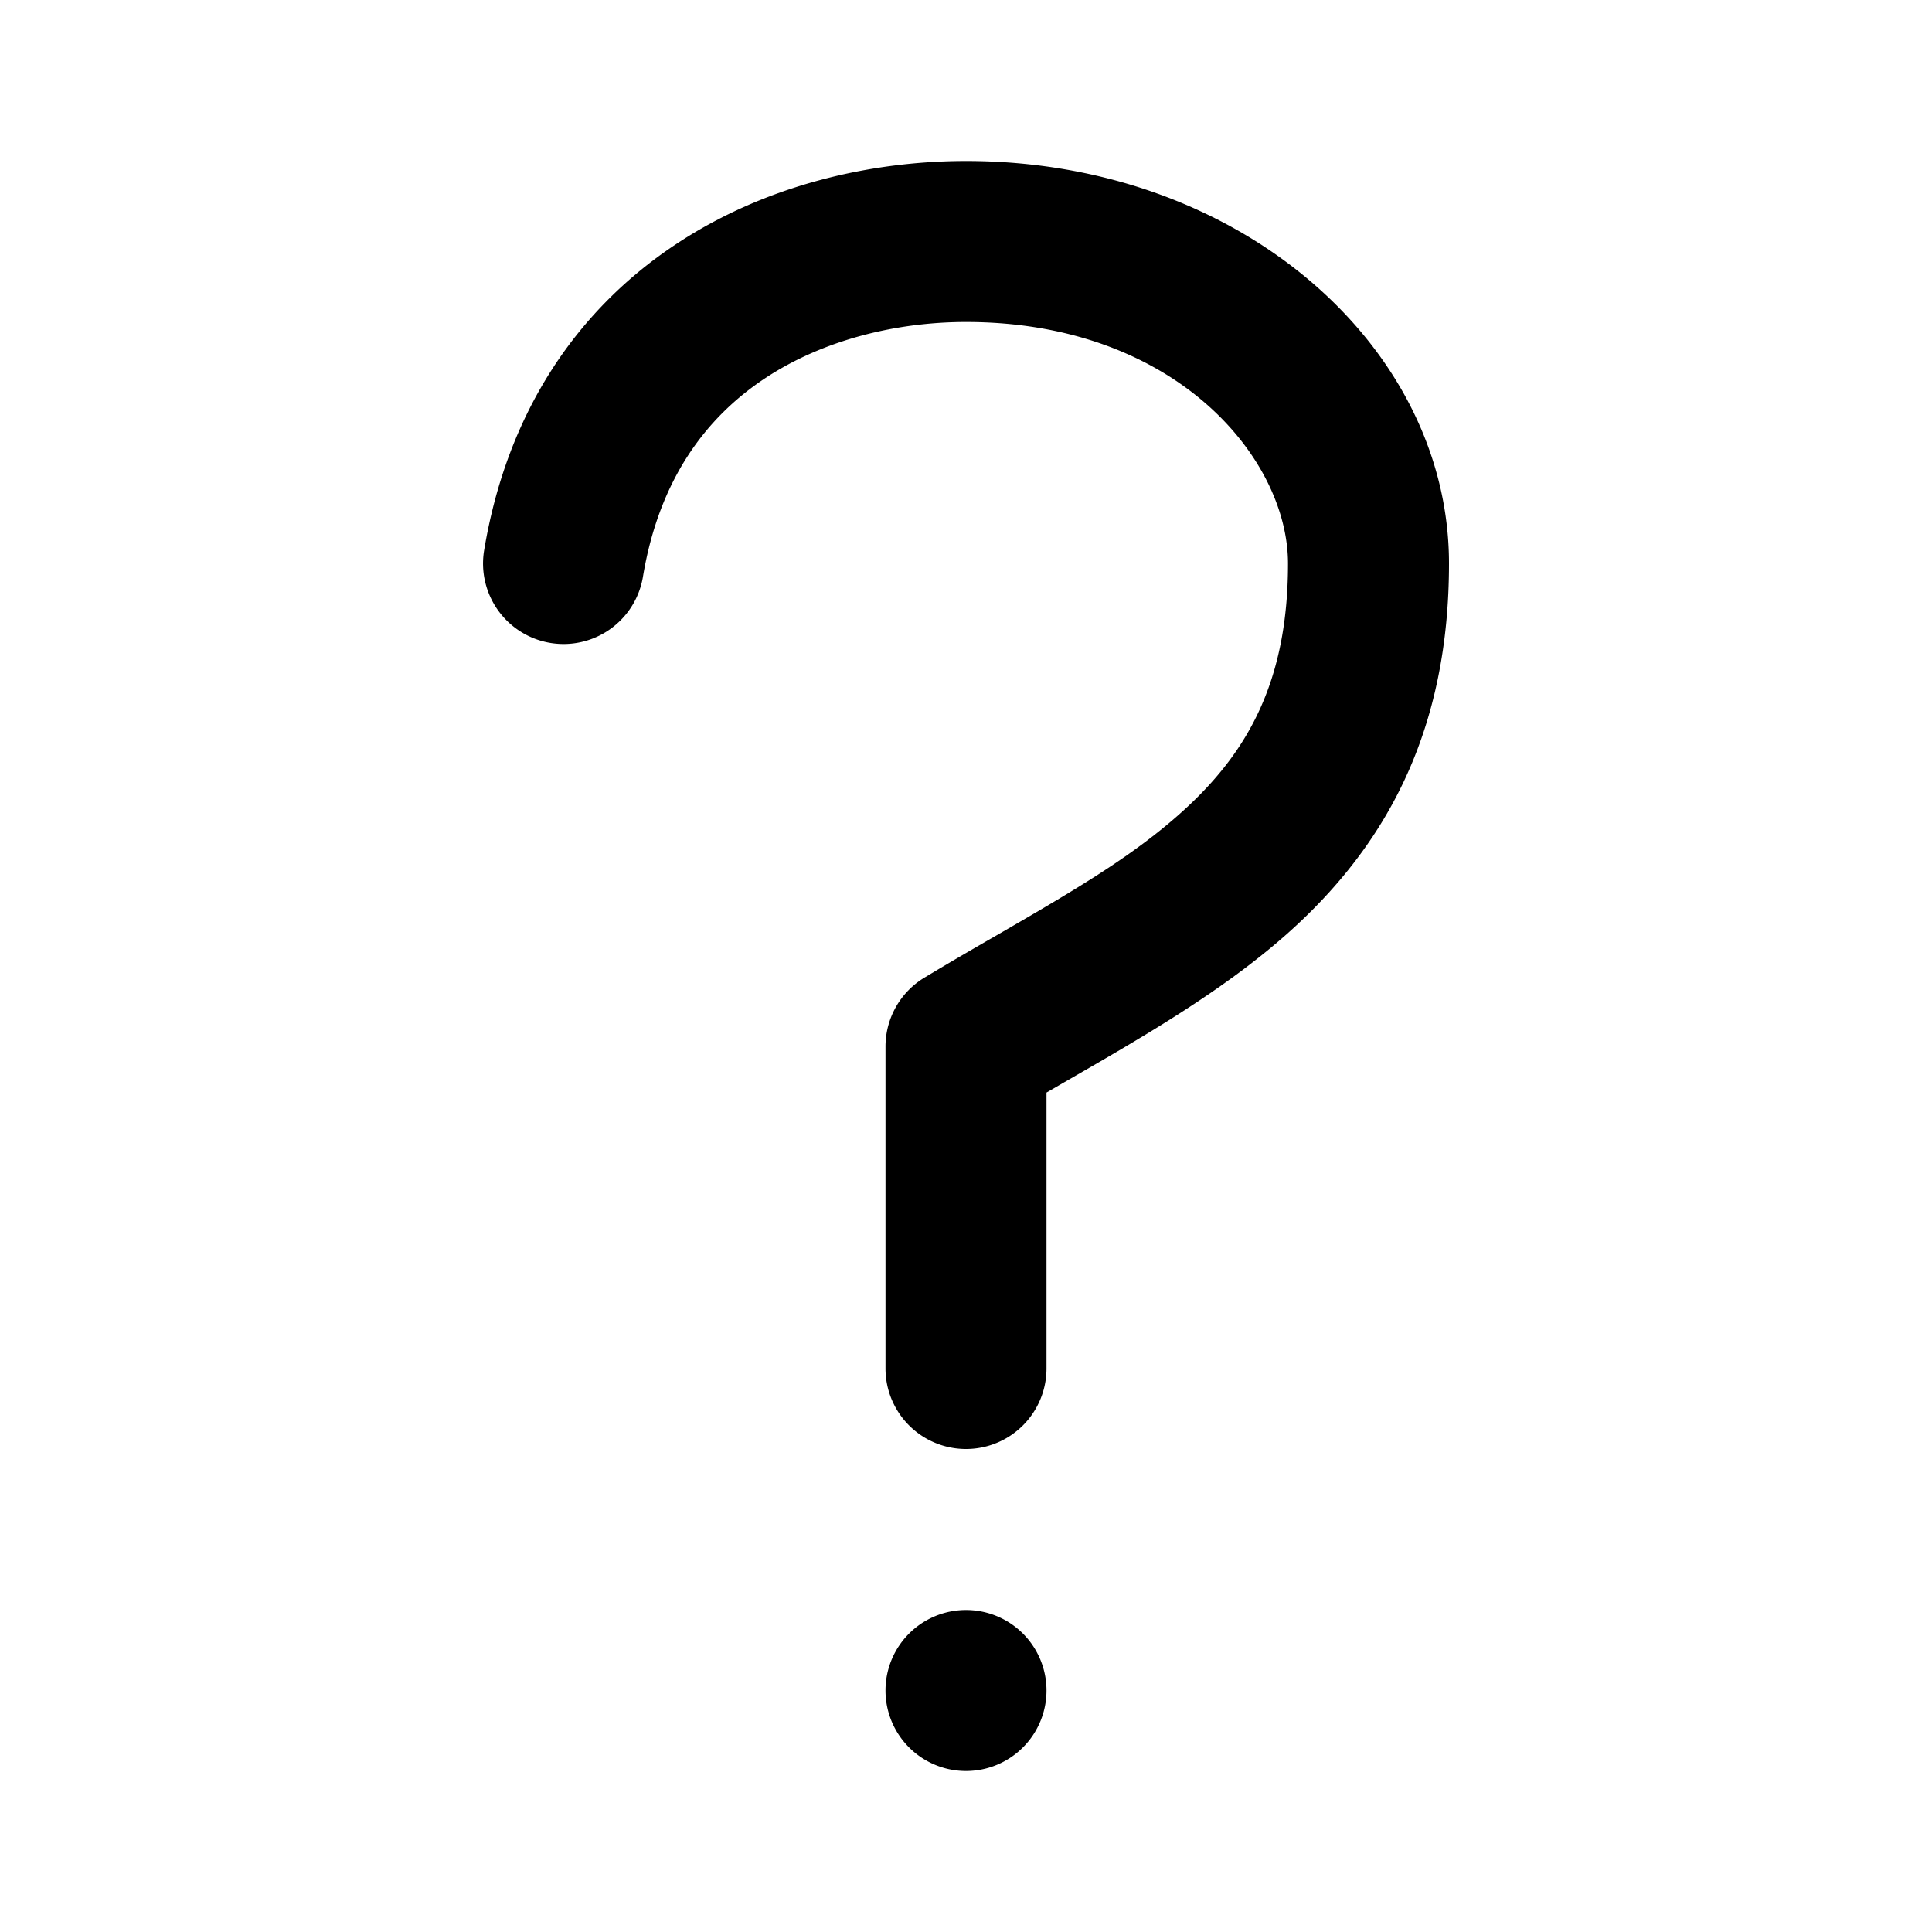 <svg xmlns="http://www.w3.org/2000/svg" viewBox="0 0 24 24">
  <path d="M13 21a1 1 0 1 1-2 0 1 1 0 0 1 2 0Z" />
  <path
    fill-rule="evenodd"
    d="M9.492 4.707c-.711.475-1.302 1.235-1.505 2.457a1 1 0 1 1-1.973-.328C6.31 5.058 7.22 3.818 8.383 3.043 9.519 2.285 10.849 2 12 2c3.402 0 6 2.309 6 5 0 2.044-.753 3.429-1.88 4.481-.819.764-1.87 1.37-2.842 1.93l-.278.161V17a1 1 0 0 1-2 0v-4a1 1 0 0 1 .486-.857c.322-.194.63-.372.922-.54.931-.54 1.712-.991 2.347-1.584C15.503 9.32 16 8.456 16 7c0-1.309-1.402-3-4-3-.849 0-1.77.215-2.508.707Z"
    clip-rule="evenodd"
  />
</svg>
